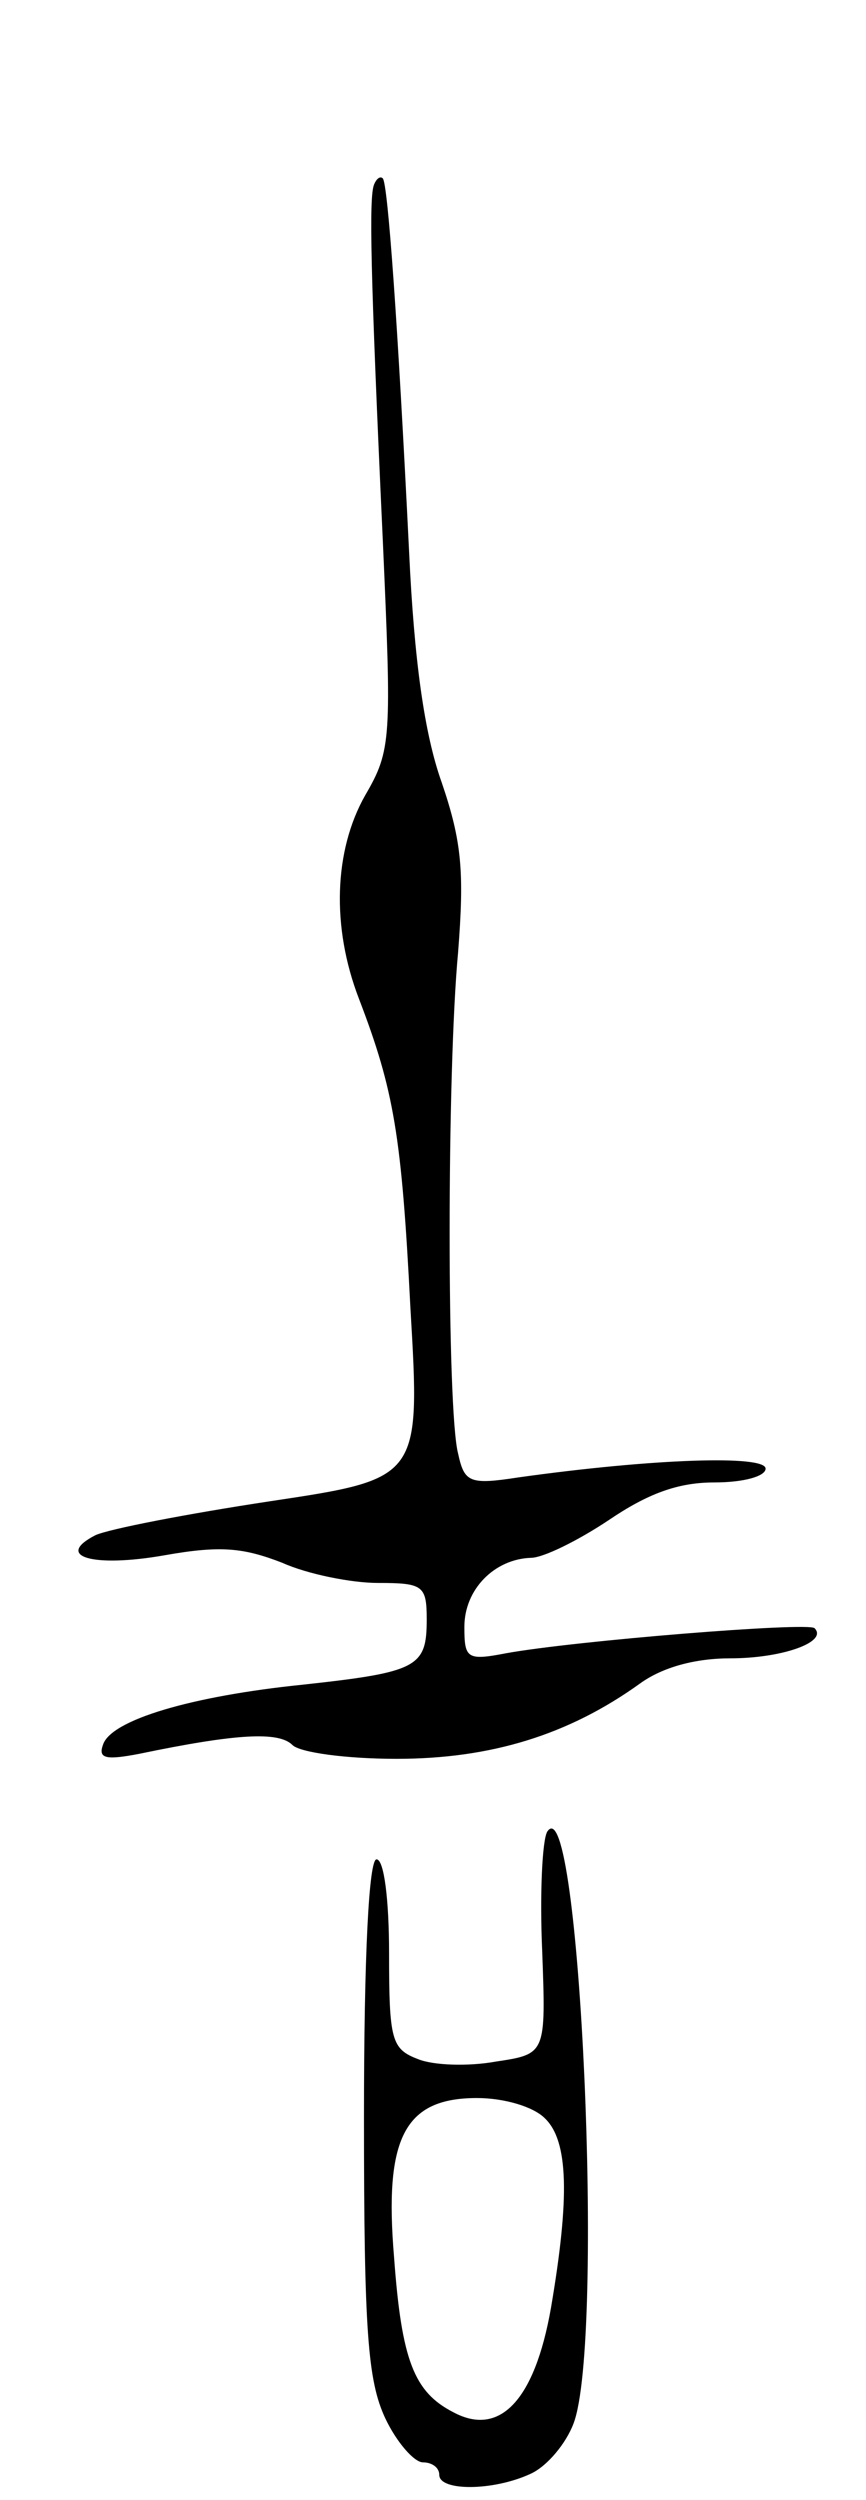<svg version="1.0" xmlns="http://www.w3.org/2000/svg"
 width="69pt" height="199pt" viewBox="0 0 69 199"
 preserveAspectRatio="xMidYMid meet">
<g transform="translate(0,199) scale(0.1,-0.1)"
fill="#000000" stroke="none">
<path d="M298 1843 c-4 -10 -3 -67 7 -283 7 -158 7 -167 -14 -203 -25 -44 -27
-105 -5 -162 28 -73 34 -109 41 -246 8 -136 8 -136 -112 -154 -66 -10 -128
-22 -139 -27 -33 -17 -2 -26 55 -16 45 8 63 6 94 -6 20 -9 55 -16 76 -16 36 0
39 -2 39 -29 0 -38 -7 -42 -99 -52 -88 -9 -153 -28 -159 -48 -4 -11 3 -12 29
-7 77 16 111 18 122 7 6 -6 43 -11 83 -11 75 0 137 19 194 60 18 13 44 20 72
20 41 0 78 13 67 24 -5 5 -191 -10 -246 -20 -31 -6 -33 -4 -33 21 0 30 24 54
53 55 10 0 38 14 62 30 31 21 55 30 84 30 24 0 41 5 41 11 0 11 -90 8 -197 -7
-39 -6 -43 -4 -48 19 -9 34 -9 303 0 399 5 64 3 88 -13 135 -14 39 -22 98 -26
183 -9 183 -17 294 -21 298 -2 2 -5 0 -7 -5z"/>
<path d="M436 532 c-4 -7 -6 -50 -4 -95 3 -82 3 -82 -37 -88 -22 -4 -50 -3
-62 2 -21 8 -23 15 -23 84 0 43 -4 75 -10 75 -6 0 -10 -75 -10 -205 0 -171 3
-210 17 -240 9 -19 23 -35 30 -35 7 0 13 -4 13 -10 0 -13 43 -13 73 1 13 6 28
24 34 40 25 66 5 511 -21 471z m-2 -228 c19 -18 20 -63 5 -151 -13 -74 -41
-103 -78 -83 -31 16 -41 41 -47 123 -8 95 8 127 66 127 22 0 45 -7 54 -16z"/>
</g>
</svg>
